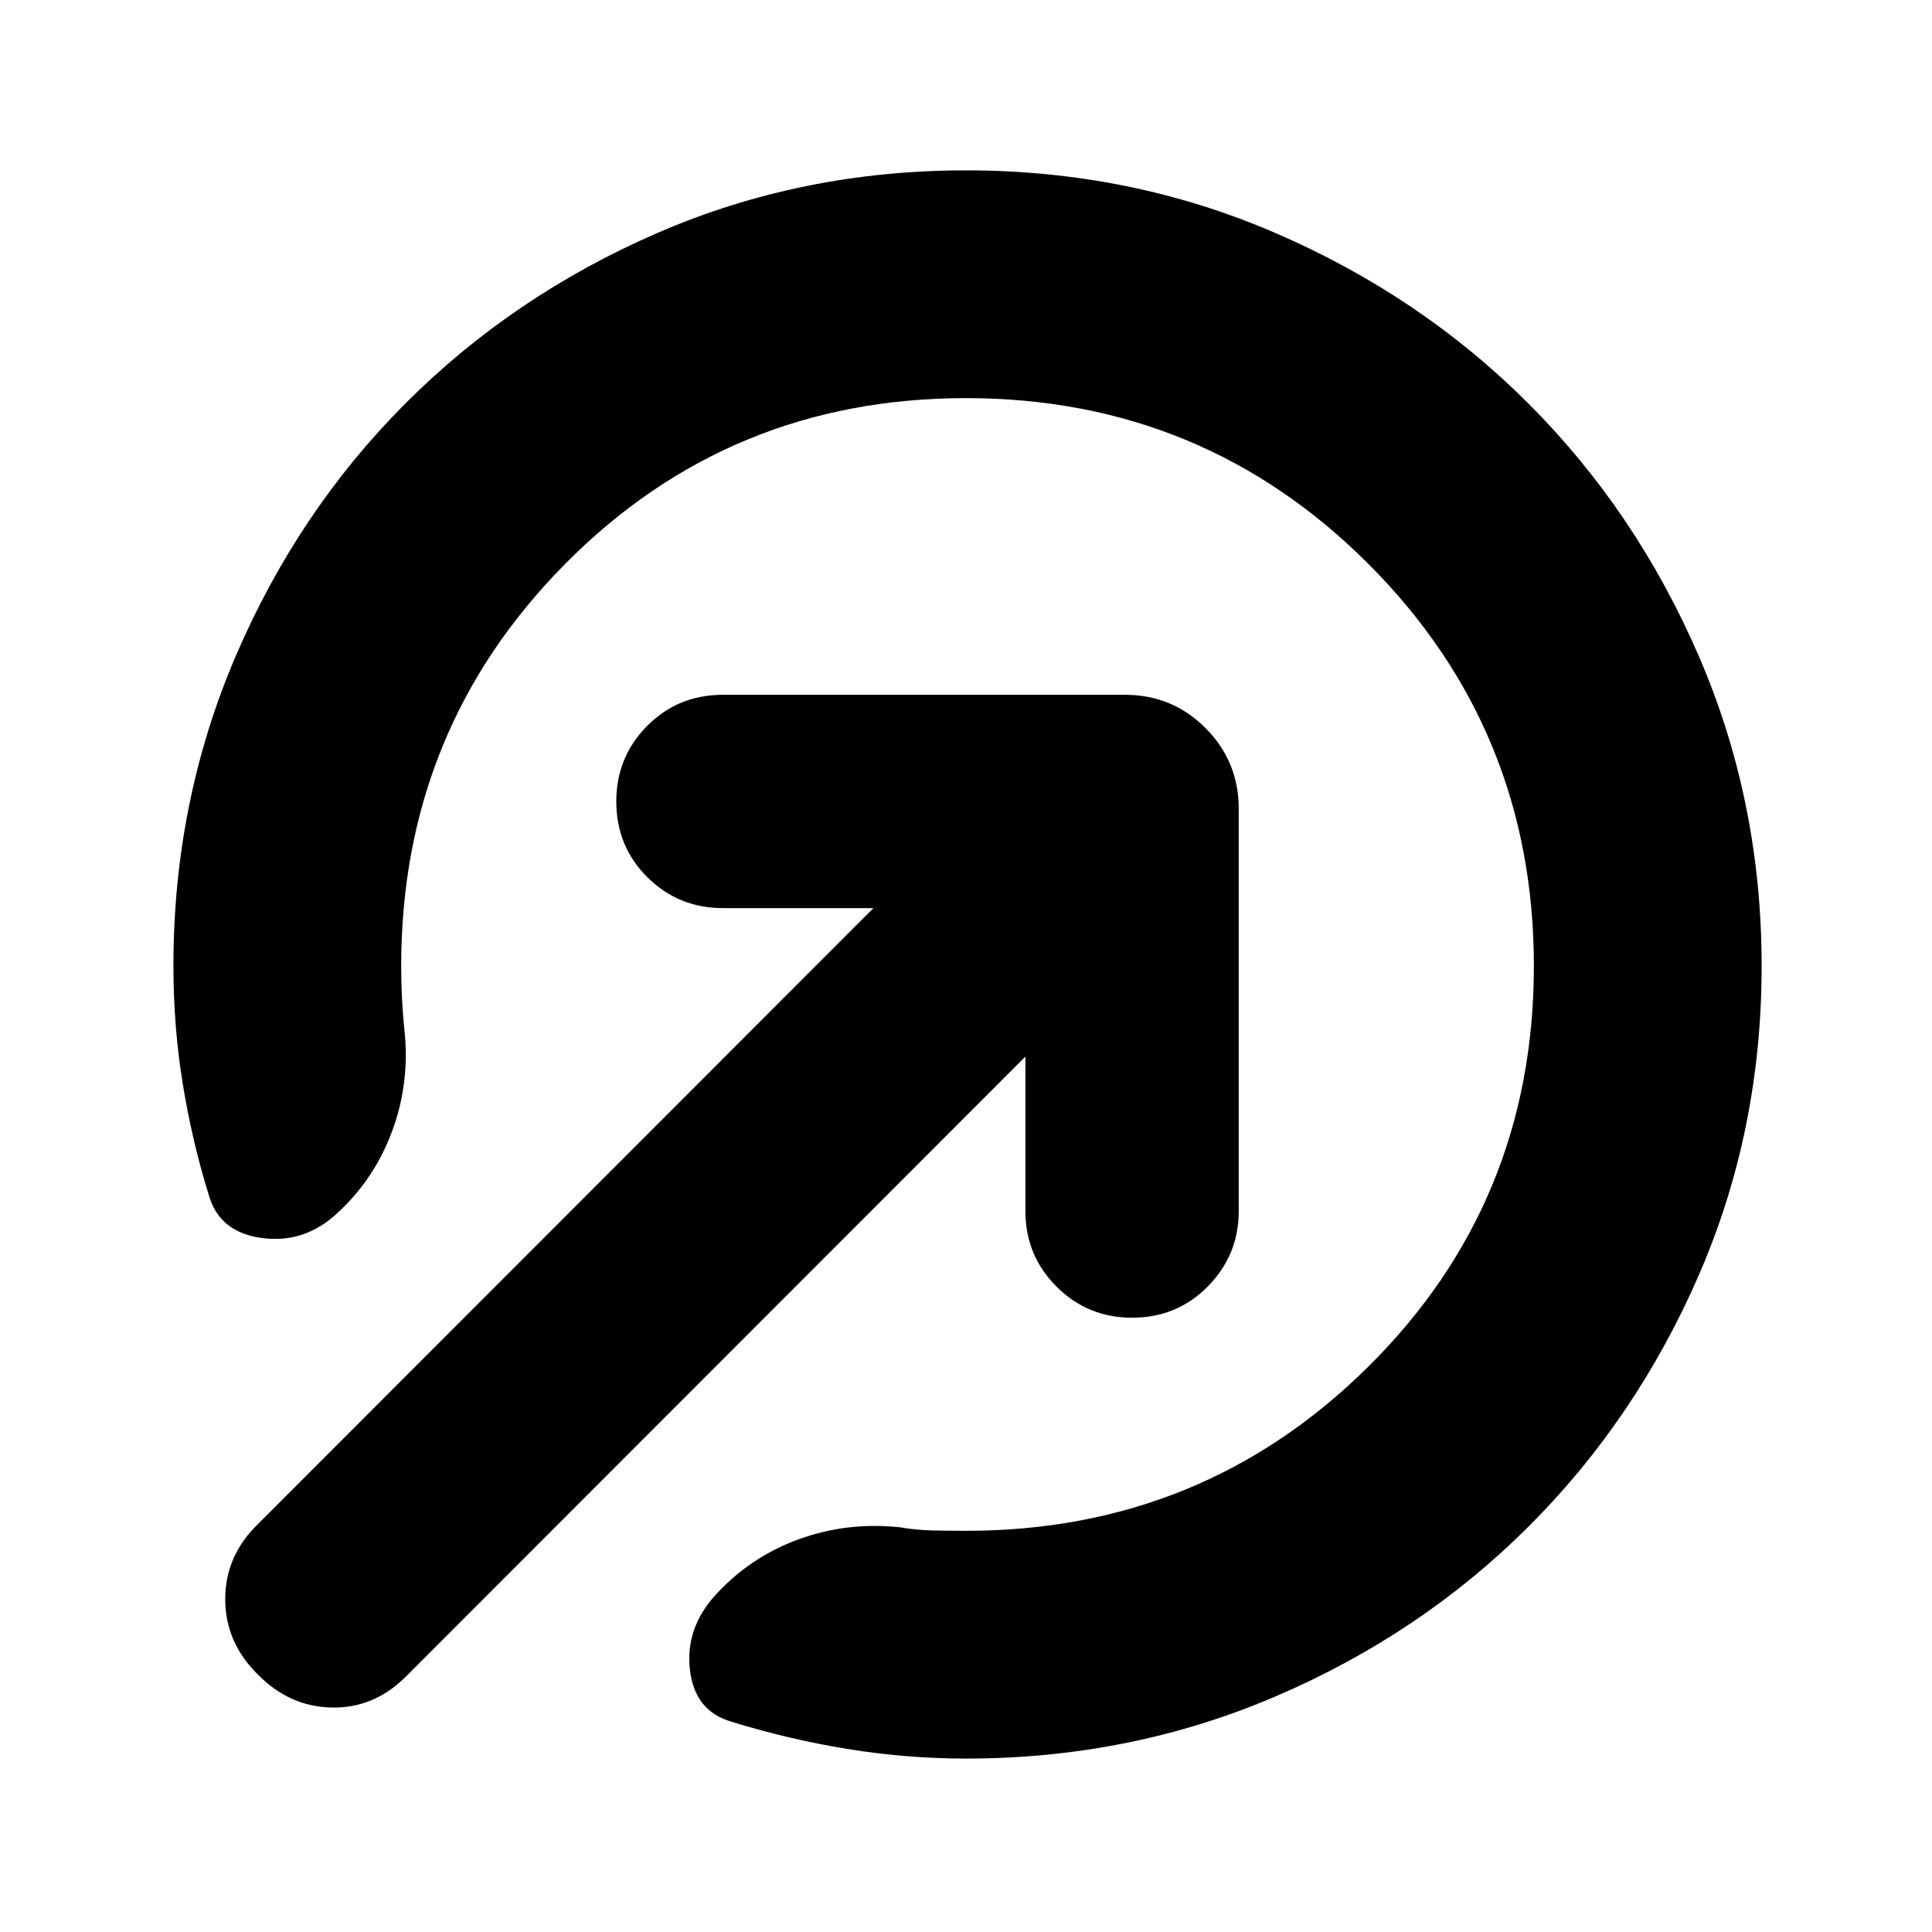<svg xmlns="http://www.w3.org/2000/svg" height="24" viewBox="0 -960 960 960" width="24"><path d="M480-875.348q81.717 0 153.804 31.141 72.087 31.142 125.674 84.729t84.729 125.674Q875.348-561.717 875.348-480t-31.141 153.424q-31.142 71.706-84.729 125.174-53.587 53.467-125.674 84.348Q561.717-86.174 480-86.174q-29.401 0-58.765-4.76-29.365-4.762-57.648-13.522-18.435-5.24-20.772-25.935-2.337-20.696 12.902-37.287 17.24-18.757 41.196-27.474 23.957-8.718 50.152-5.957 8.044 1.402 16.468 1.582 8.424.179 16.467.179 117.565 0 199.87-81.543Q762.174-362.435 762.174-480q0-117.565-82.304-199.87-82.305-82.304-199.87-82.304T280.891-679.87Q199.348-597.565 199.348-480q0 7.758.38 15.705.381 7.947 1.142 15.23 3 26.435-5.837 50.63-8.837 24.196-27.392 41.196Q151.326-342 130.13-344.837q-21.195-2.837-26.434-21.511-8.24-26.568-12.88-55.088-4.642-28.521-4.642-58.564 0-81.717 30.88-153.804 30.881-72.087 84.348-125.674 53.468-53.587 125.174-84.729Q398.283-875.348 480-875.348ZM509.522-435 201.674-126.913q-15.761 15.761-36.761 15.38-21-.38-36.761-16.38-16.239-16-16.239-37.5t16.239-37.261L434-508.761h-74.761q-22.096 0-37.548-15.333-15.452-15.332-15.452-37.667 0-22.096 15.333-37.548 15.332-15.452 37.667-15.452h199.696q23.674 0 40.13 16.576 16.457 16.576 16.457 40.011v199.935q0 21.856-15.333 37.428-15.332 15.572-37.667 15.572-22.096 0-37.548-15.452-15.452-15.452-15.452-37.548V-435Z"/></svg>